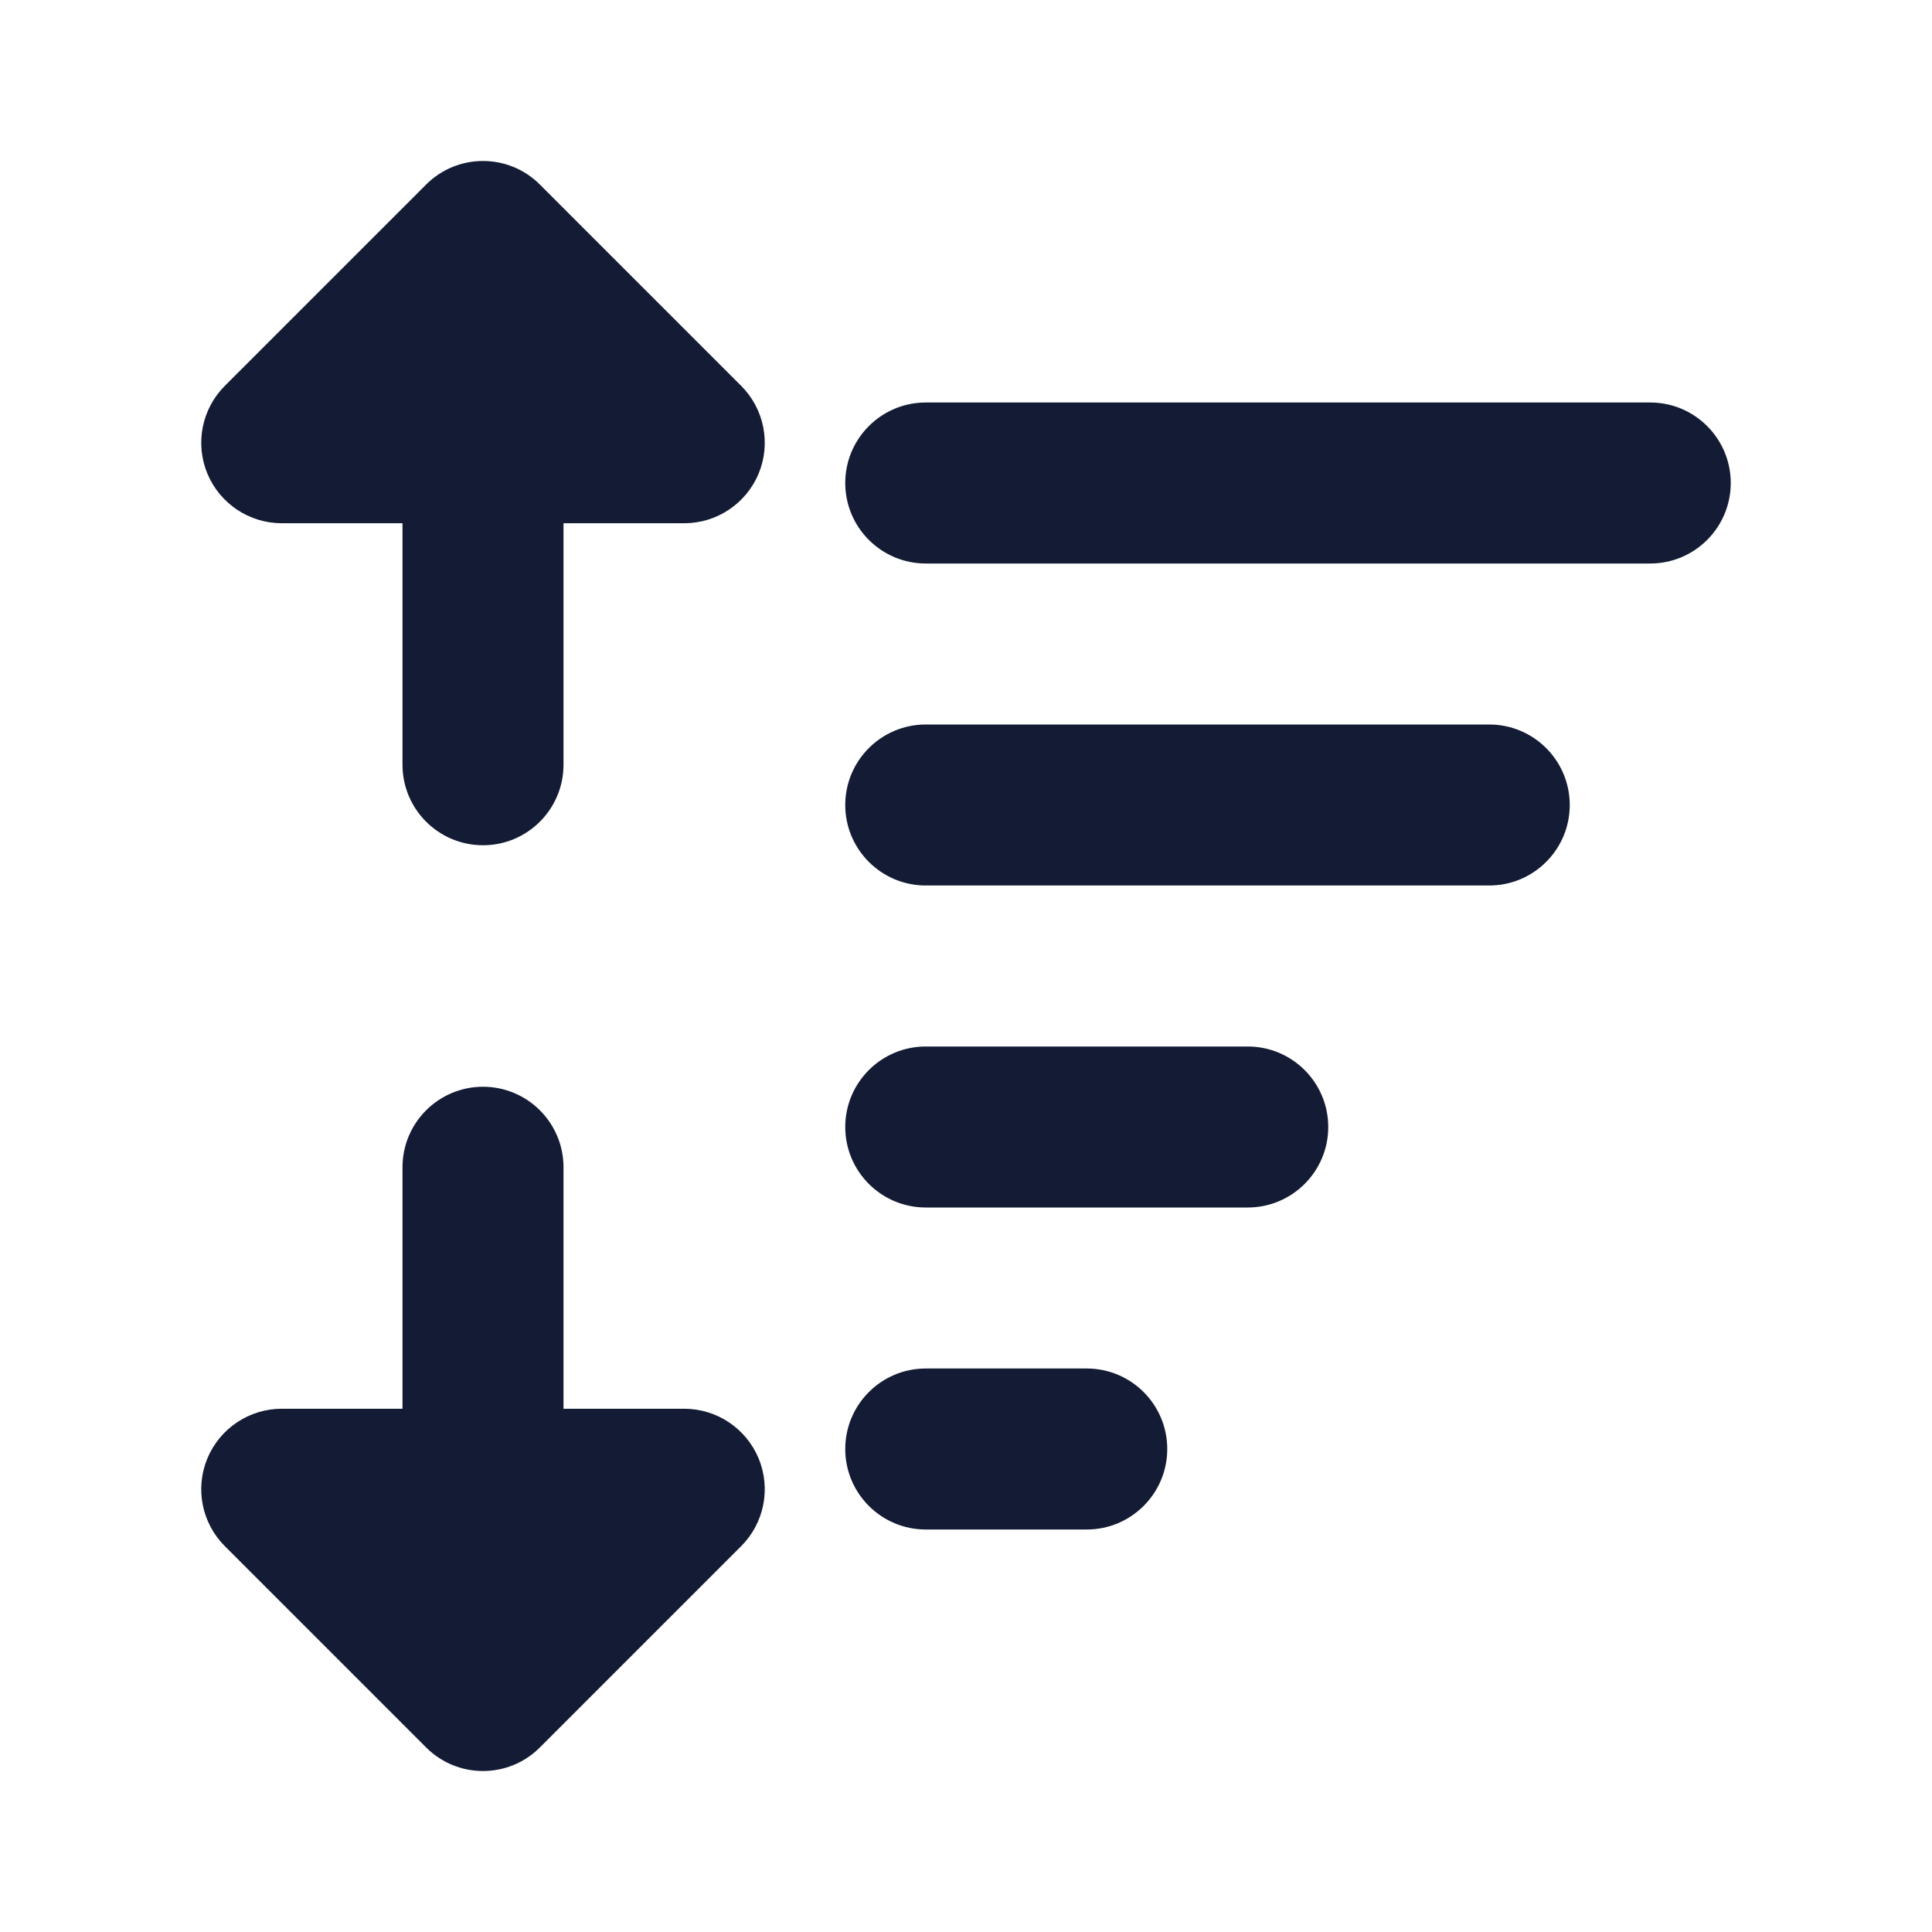 <svg width="24" height="24" viewBox="0 0 24 24" fill="none" xmlns="http://www.w3.org/2000/svg">
<path fill-rule="evenodd" clip-rule="evenodd" d="M6 13.5C6.552 13.5 7 13.948 7 14.5V17.5H8.5C8.904 17.5 9.269 17.744 9.424 18.117C9.579 18.491 9.493 18.921 9.207 19.207L6.707 21.707C6.317 22.098 5.683 22.098 5.293 21.707L2.793 19.207C2.507 18.921 2.421 18.491 2.576 18.117C2.731 17.744 3.096 17.5 3.5 17.5H5V14.5C5 13.948 5.448 13.5 6 13.5Z" fill="#141B34"/>
<path fill-rule="evenodd" clip-rule="evenodd" d="M6 10.5C6.552 10.5 7 10.052 7 9.5V6.5H8.5C8.904 6.5 9.269 6.256 9.424 5.883C9.579 5.509 9.493 5.079 9.207 4.793L6.707 2.293C6.317 1.902 5.683 1.902 5.293 2.293L2.793 4.793C2.507 5.079 2.421 5.509 2.576 5.883C2.731 6.256 3.096 6.5 3.5 6.5H5V9.5C5 10.052 5.448 10.5 6 10.5Z" fill="#141B34"/>
<path fill-rule="evenodd" clip-rule="evenodd" d="M18.5 11L11.5 11C10.948 11 10.5 10.552 10.5 10C10.5 9.448 10.948 9 11.5 9L18.5 9C19.052 9 19.5 9.448 19.5 10C19.5 10.552 19.052 11 18.5 11Z" fill="#141B34"/>
<path fill-rule="evenodd" clip-rule="evenodd" d="M10.5 14C10.5 13.448 10.948 13 11.5 13H15.5C16.052 13 16.5 13.448 16.5 14C16.5 14.552 16.052 15 15.5 15H11.5C10.948 15 10.5 14.552 10.5 14Z" fill="#141B34"/>
<path fill-rule="evenodd" clip-rule="evenodd" d="M10.5 18C10.5 17.448 10.948 17 11.5 17H13.5C14.052 17 14.5 17.448 14.5 18C14.5 18.552 14.052 19 13.5 19H11.5C10.948 19 10.5 18.552 10.5 18Z" fill="#141B34"/>
<path fill-rule="evenodd" clip-rule="evenodd" d="M10.5 6C10.5 5.448 10.948 5 11.5 5H20.5C21.052 5 21.5 5.448 21.5 6C21.5 6.552 21.052 7 20.5 7H11.5C10.948 7 10.5 6.552 10.5 6Z" fill="#141B34"/>
</svg>
